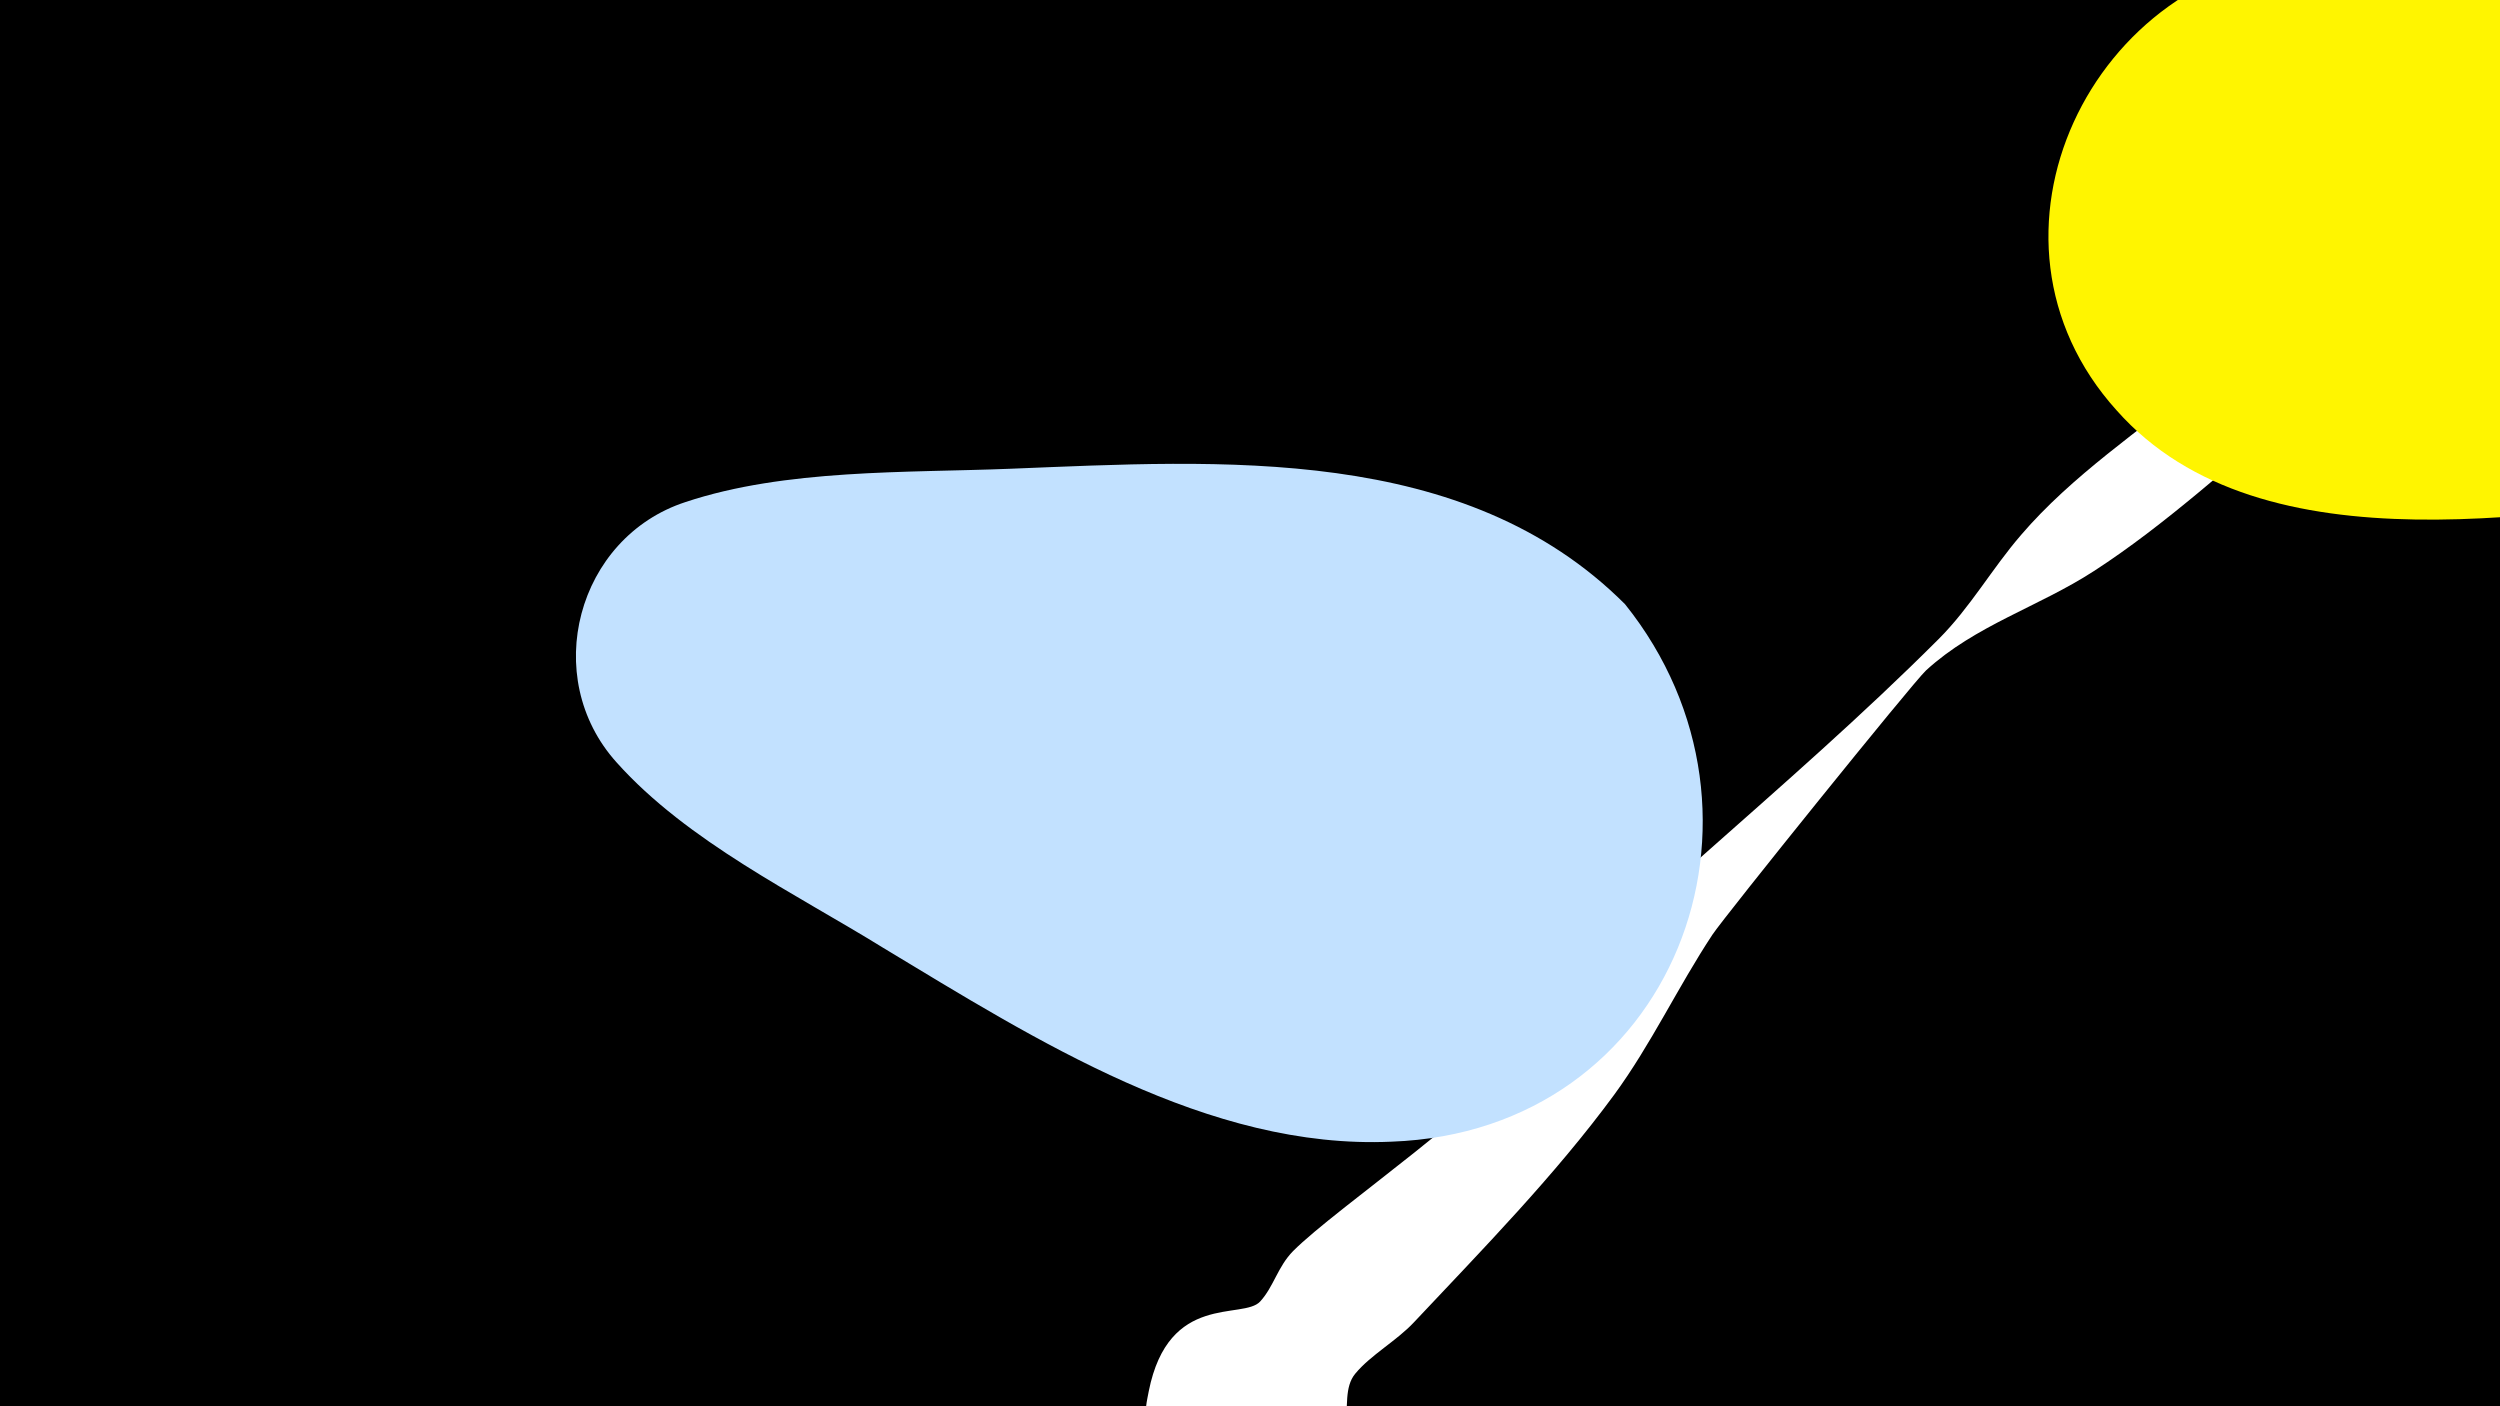 <svg width="1200" height="675" viewBox="-500 -500 1200 675" xmlns="http://www.w3.org/2000/svg"><path d="M-500-500h1200v675h-1200z" fill="#000"/><path d="M51.4 167.8c9.5-47.7 45.3-34.1 53.5-43.1 6.5-7.1 8.4-16.7 15.8-24.2 20.9-21 98.4-73.2 107.4-95.3 4.8-11.7-59.1-85.2-70.4-112.4-20.1-48.4-29.8-78-24.3-79.7 1.6-0.5 7.1 11.7 13.6 26.6 8.5 19.3 17 38.7 29.2 56 16 22.9 38.4 39.1 57.9 58.7 4.4 4.4 15.2 26 23 22 18.1-9.4 42-49.6 59.4-65 38.5-34.1 77.6-68.2 114-104.6 15.3-15.3 25.6-33.8 39.6-50 24.4-28.5 57.2-50.3 86.2-73.9 27.2-22.2 13.7-11.2 37.2-30.4 12-9.8 28.5-26.6 43.3-10.9 20.7 22.1-24.2 46.9-34.1 55-31.8 26-63 55.1-97.6 77.5-26.5 17.2-56.9 26-80.6 47.7-6.2 5.7-96.5 117.8-102.5 126.8-16.6 25.1-29.4 52.6-47.2 76.9-28.5 38.8-63.1 74.1-96.1 109.2-8.3 8.9-20.8 15.7-28.2 24.7-10.4 12.6 6.8 38.5-25.3 57.7-30.3 18.2-82.3-6.3-74.5-45.7z"  fill="#fff" /><path d="M957-389c-59-59-264-139-345-133-108 6-171 136-96 219 70 79 212 48 302 38 52-6 140-1 154-68 5-21-2-39-15-56z"  fill="#fff500" /><path d="M280-210c-77-77-194-69-295-65-50 2-108 0-156 16-52 17-70 84-33 125 34 38 86 63 128 89 73 44 156 97 244 93 136-5 193-157 112-258z"  fill="#c2e1ff" /></svg>